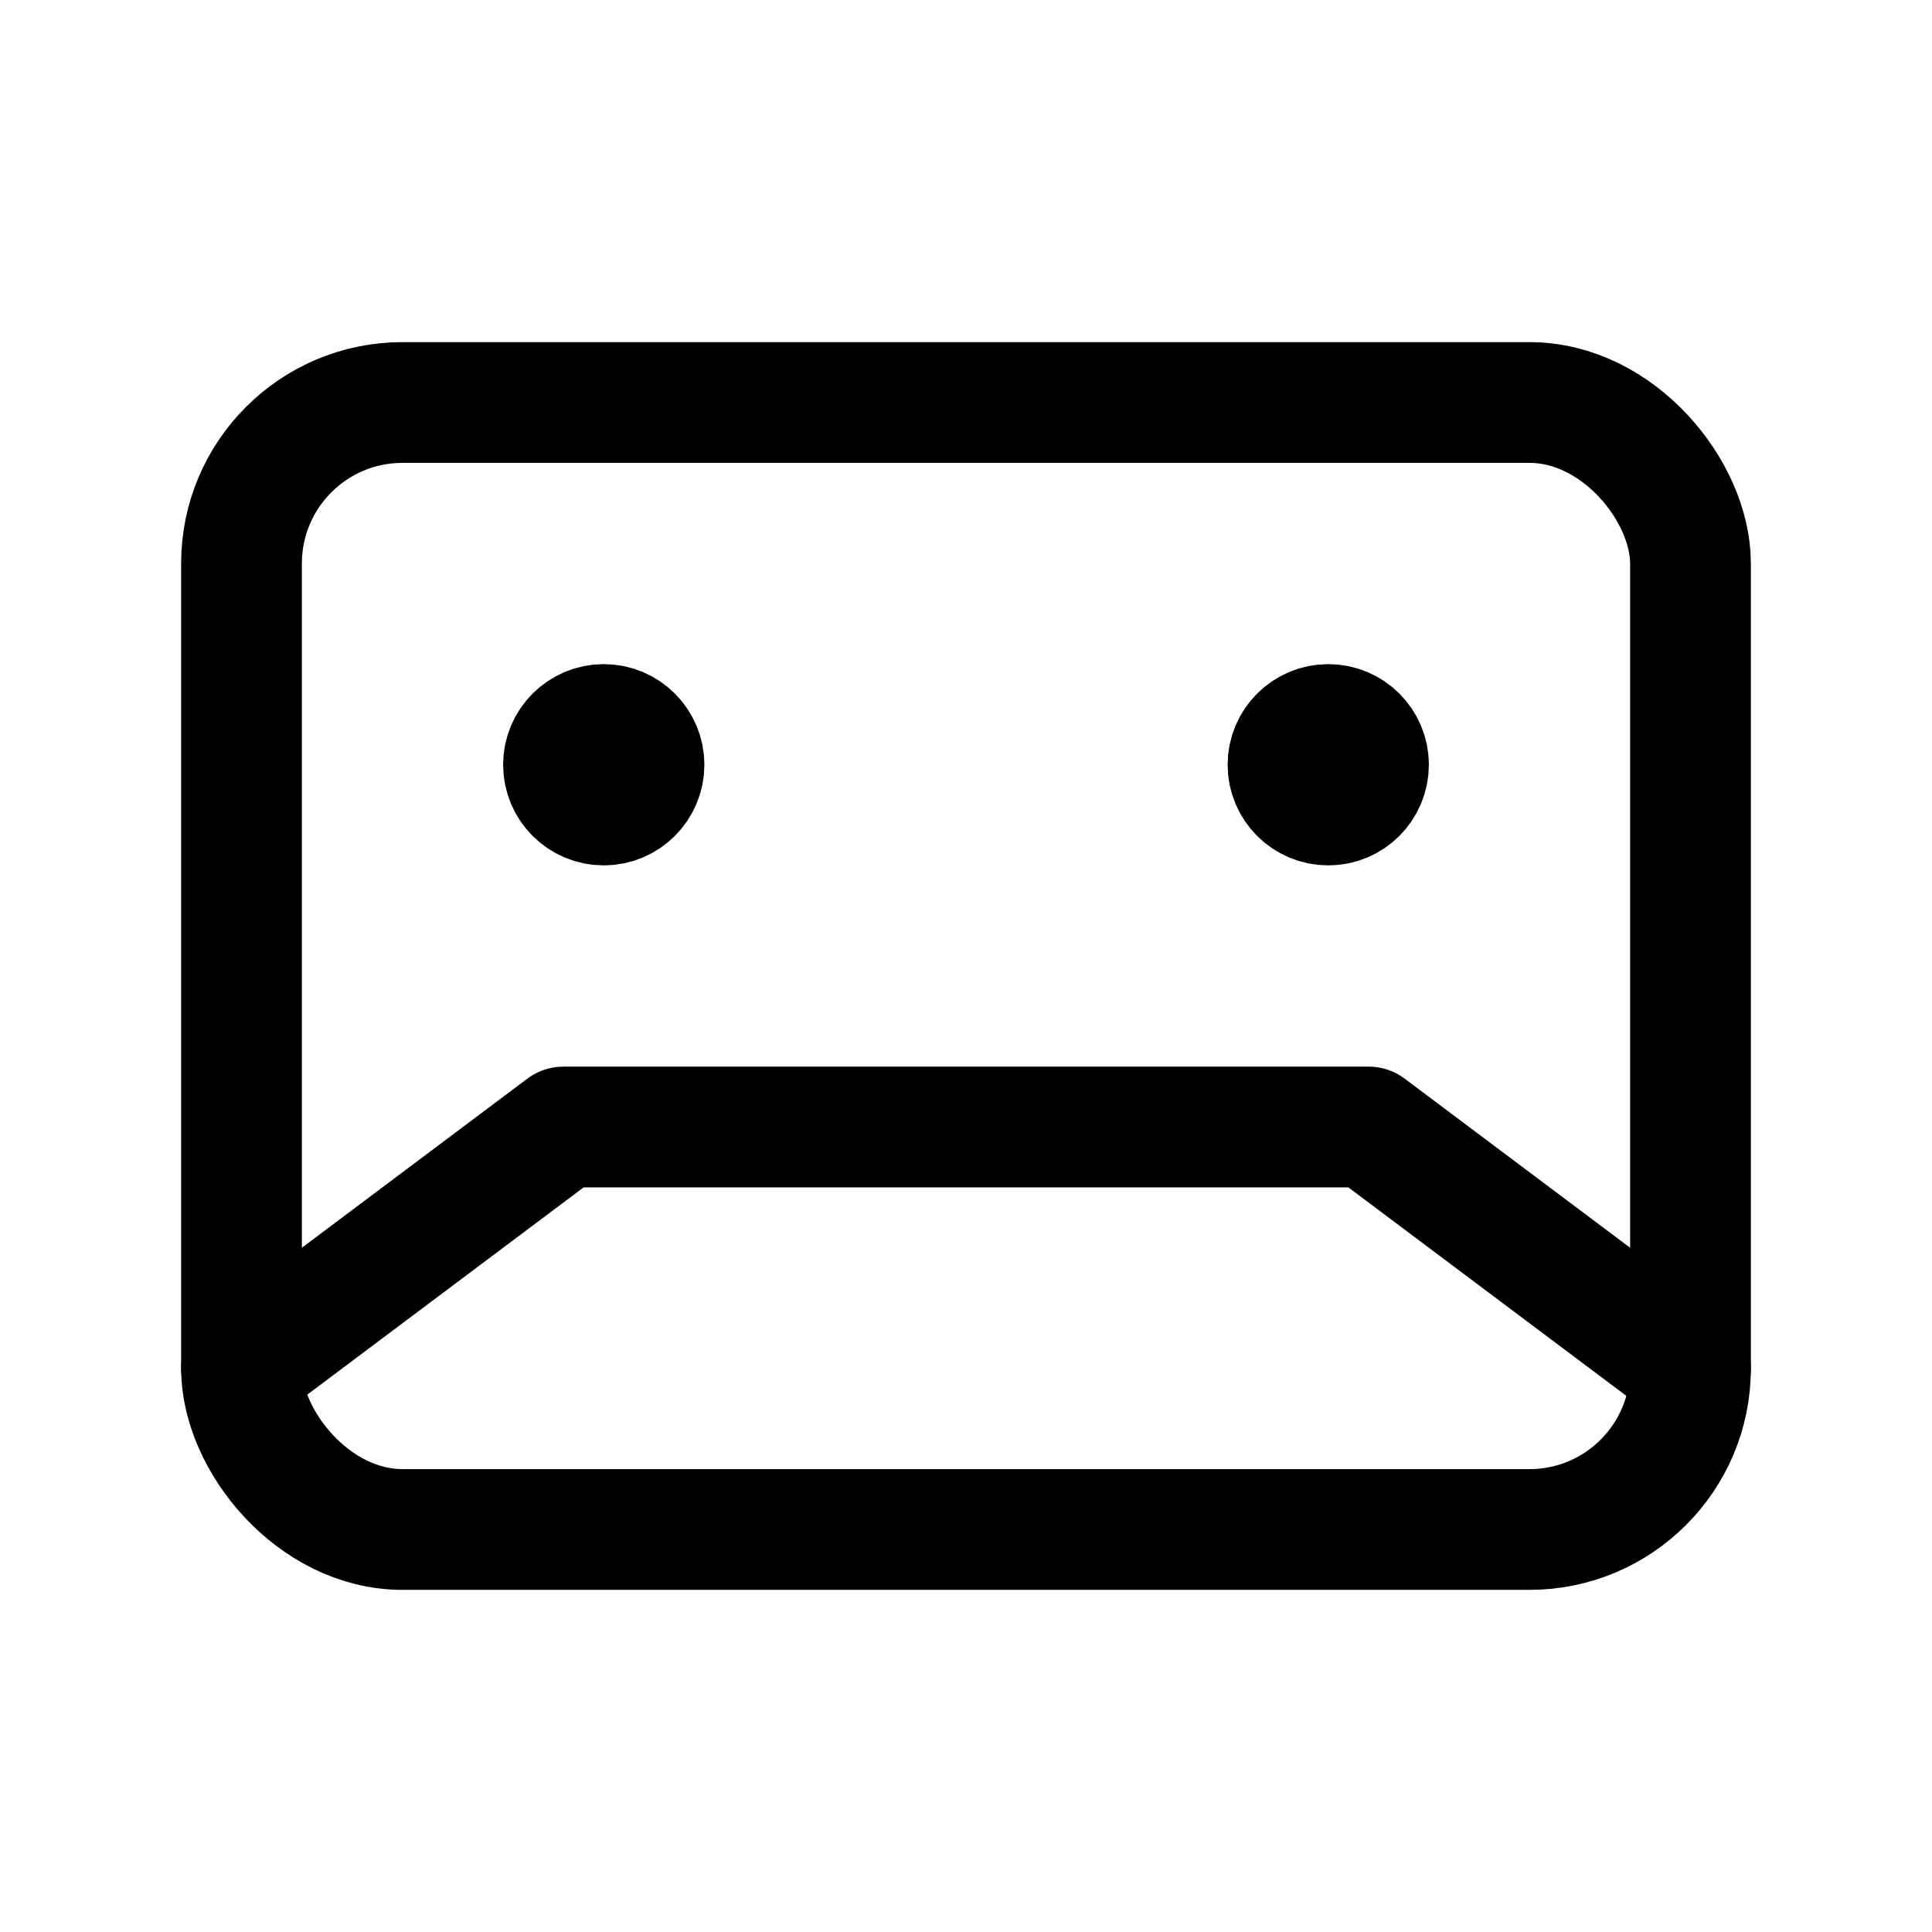 <svg xmlns="http://www.w3.org/2000/svg" class="icon icon-tabler icon-tabler-device-audio-tape" width="24" height="24" viewBox="0 0 24 24" stroke-width="1.5" stroke="currentColor" fill="none" stroke-linecap="round" stroke-linejoin="round">
  <path stroke="none" d="M0 0h24v24H0z" fill="none"/>
  <rect x="3" y="5" width="18" height="14" rx="2" />
  <path d="M3 17l4 -3h10l4 3" />
  <circle cx="7.5" cy="9.5" r=".5" fill="currentColor" />
  <circle cx="16.5" cy="9.5" r=".5" fill="currentColor" />
</svg>


